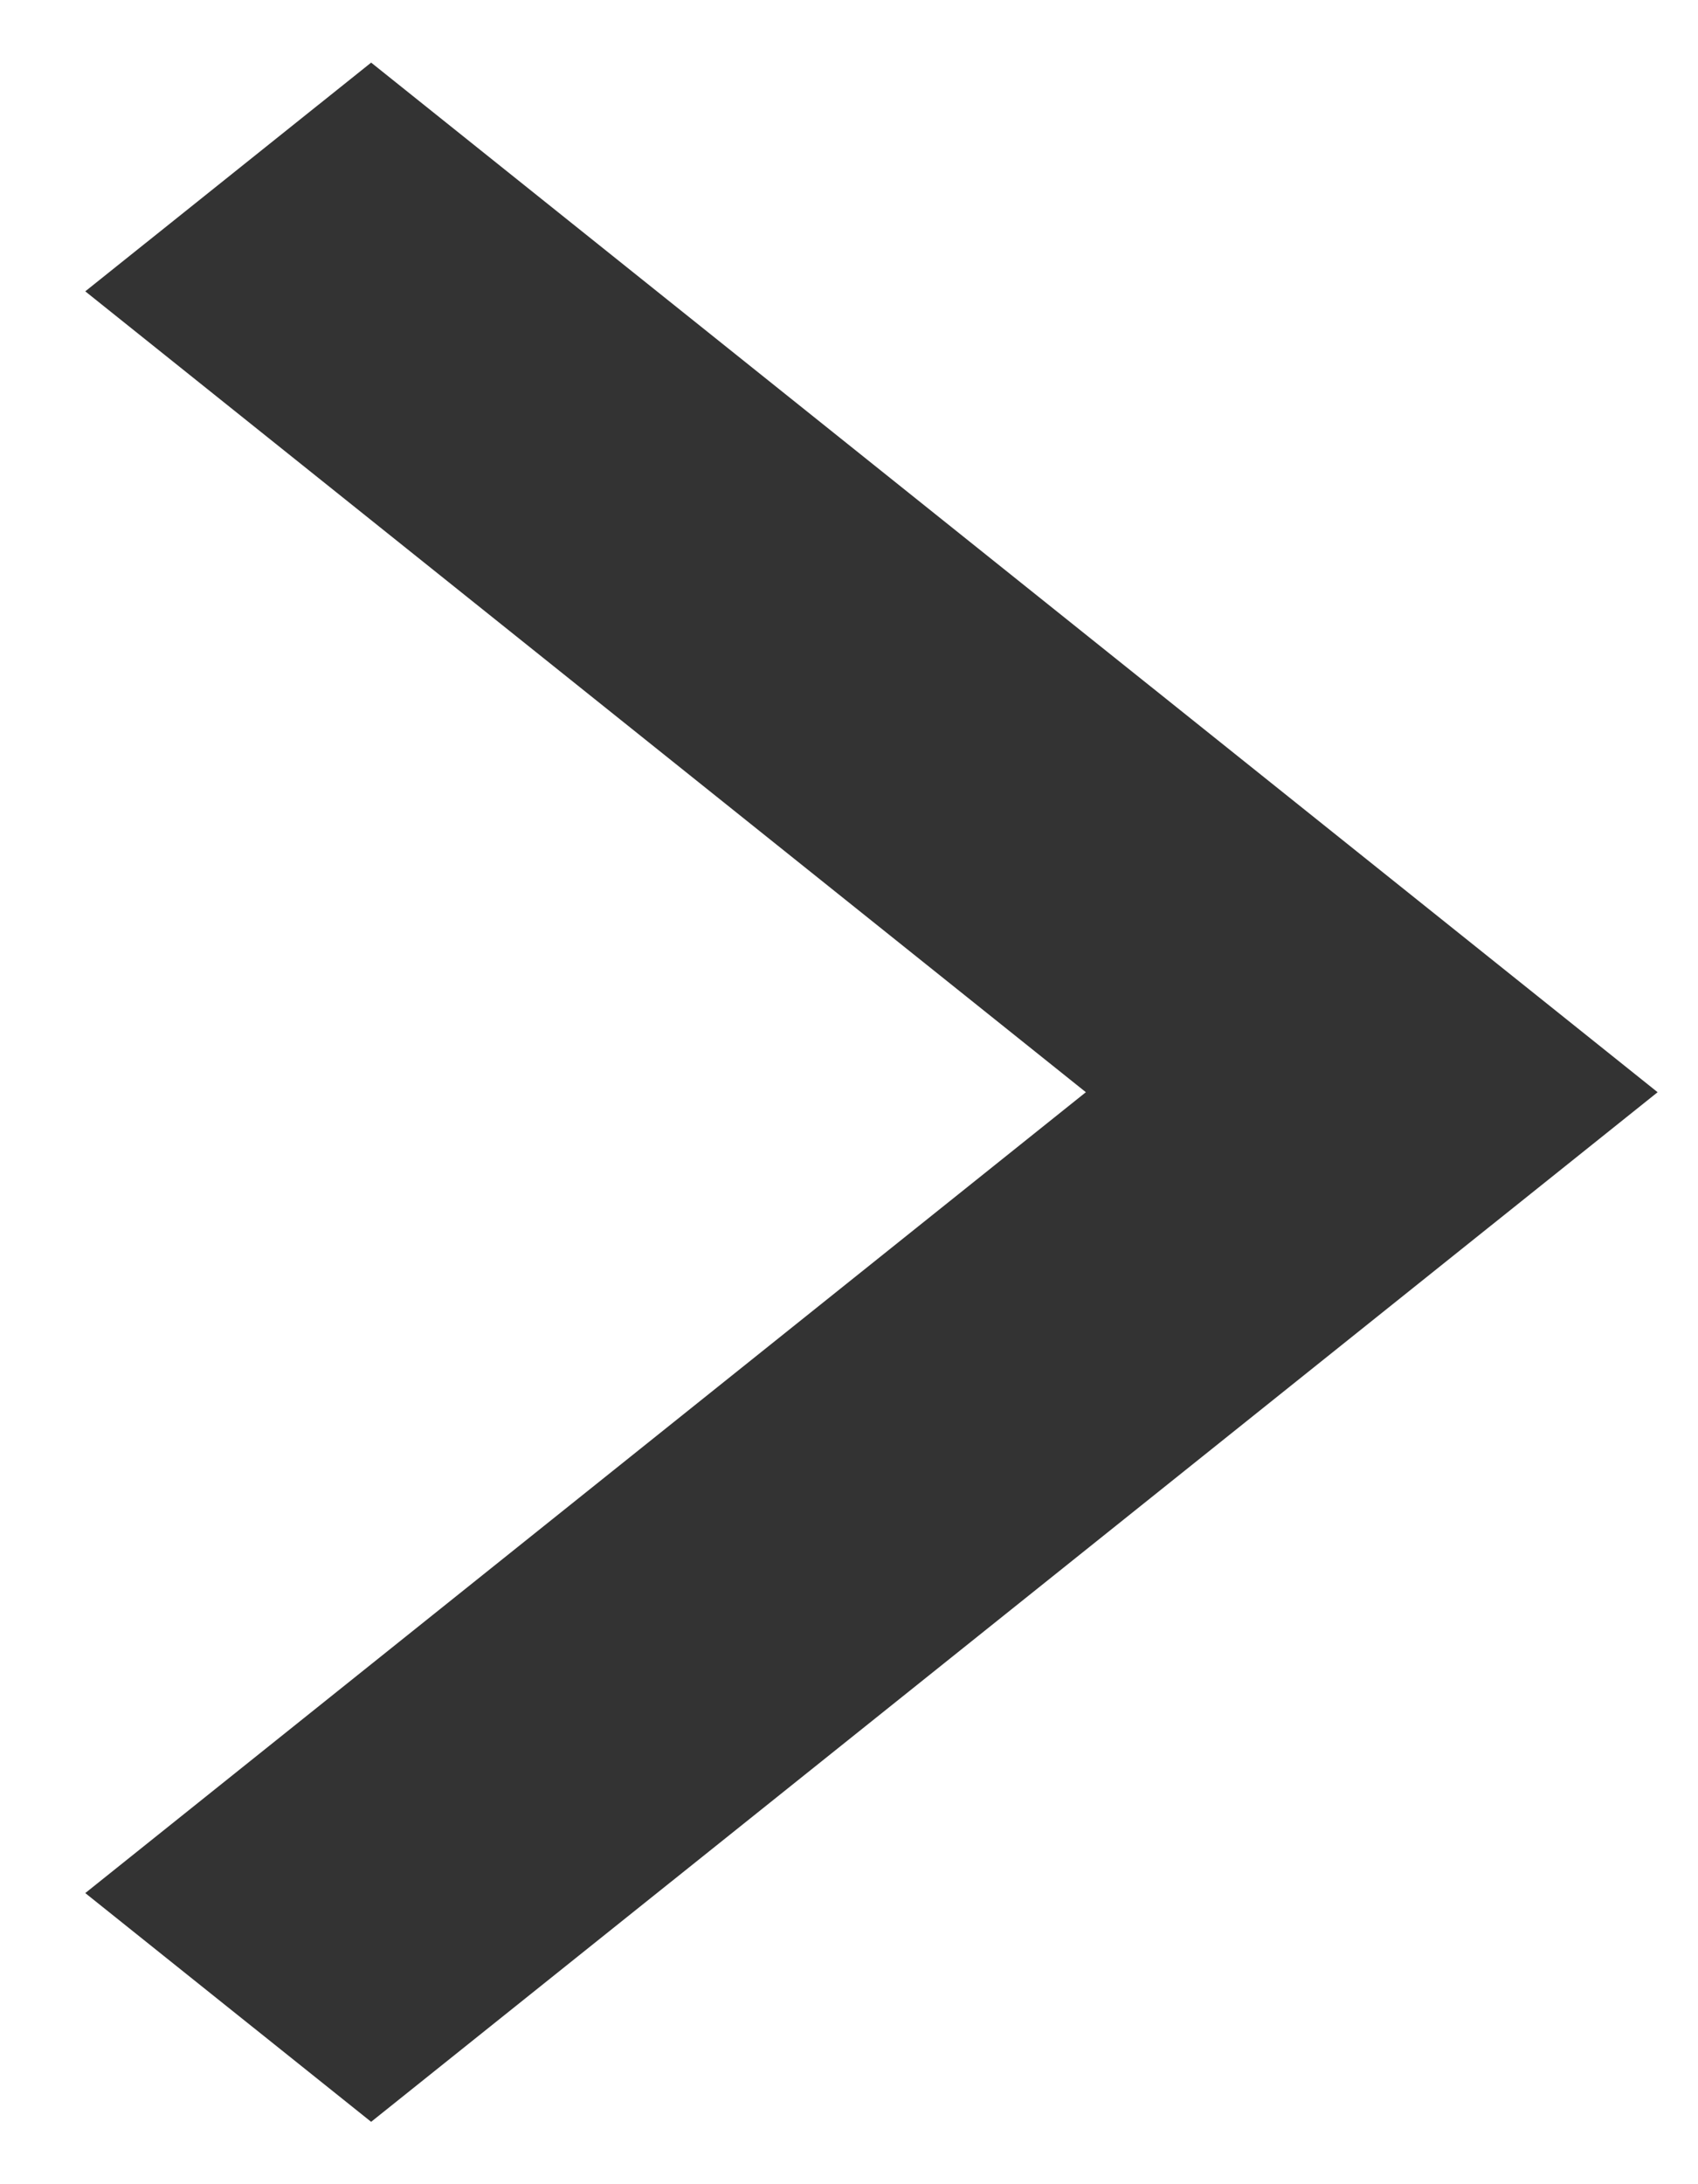 <svg width="14" height="18" viewBox="0 0 14 18" fill="none" xmlns="http://www.w3.org/2000/svg">
<path d="M8.953 9.001L0.703 2.401L3.06 0.516L13.667 9.001L3.06 17.486L0.703 15.601L8.953 9.001Z" fill="black" fill-opacity="0.8"/>
</svg>
